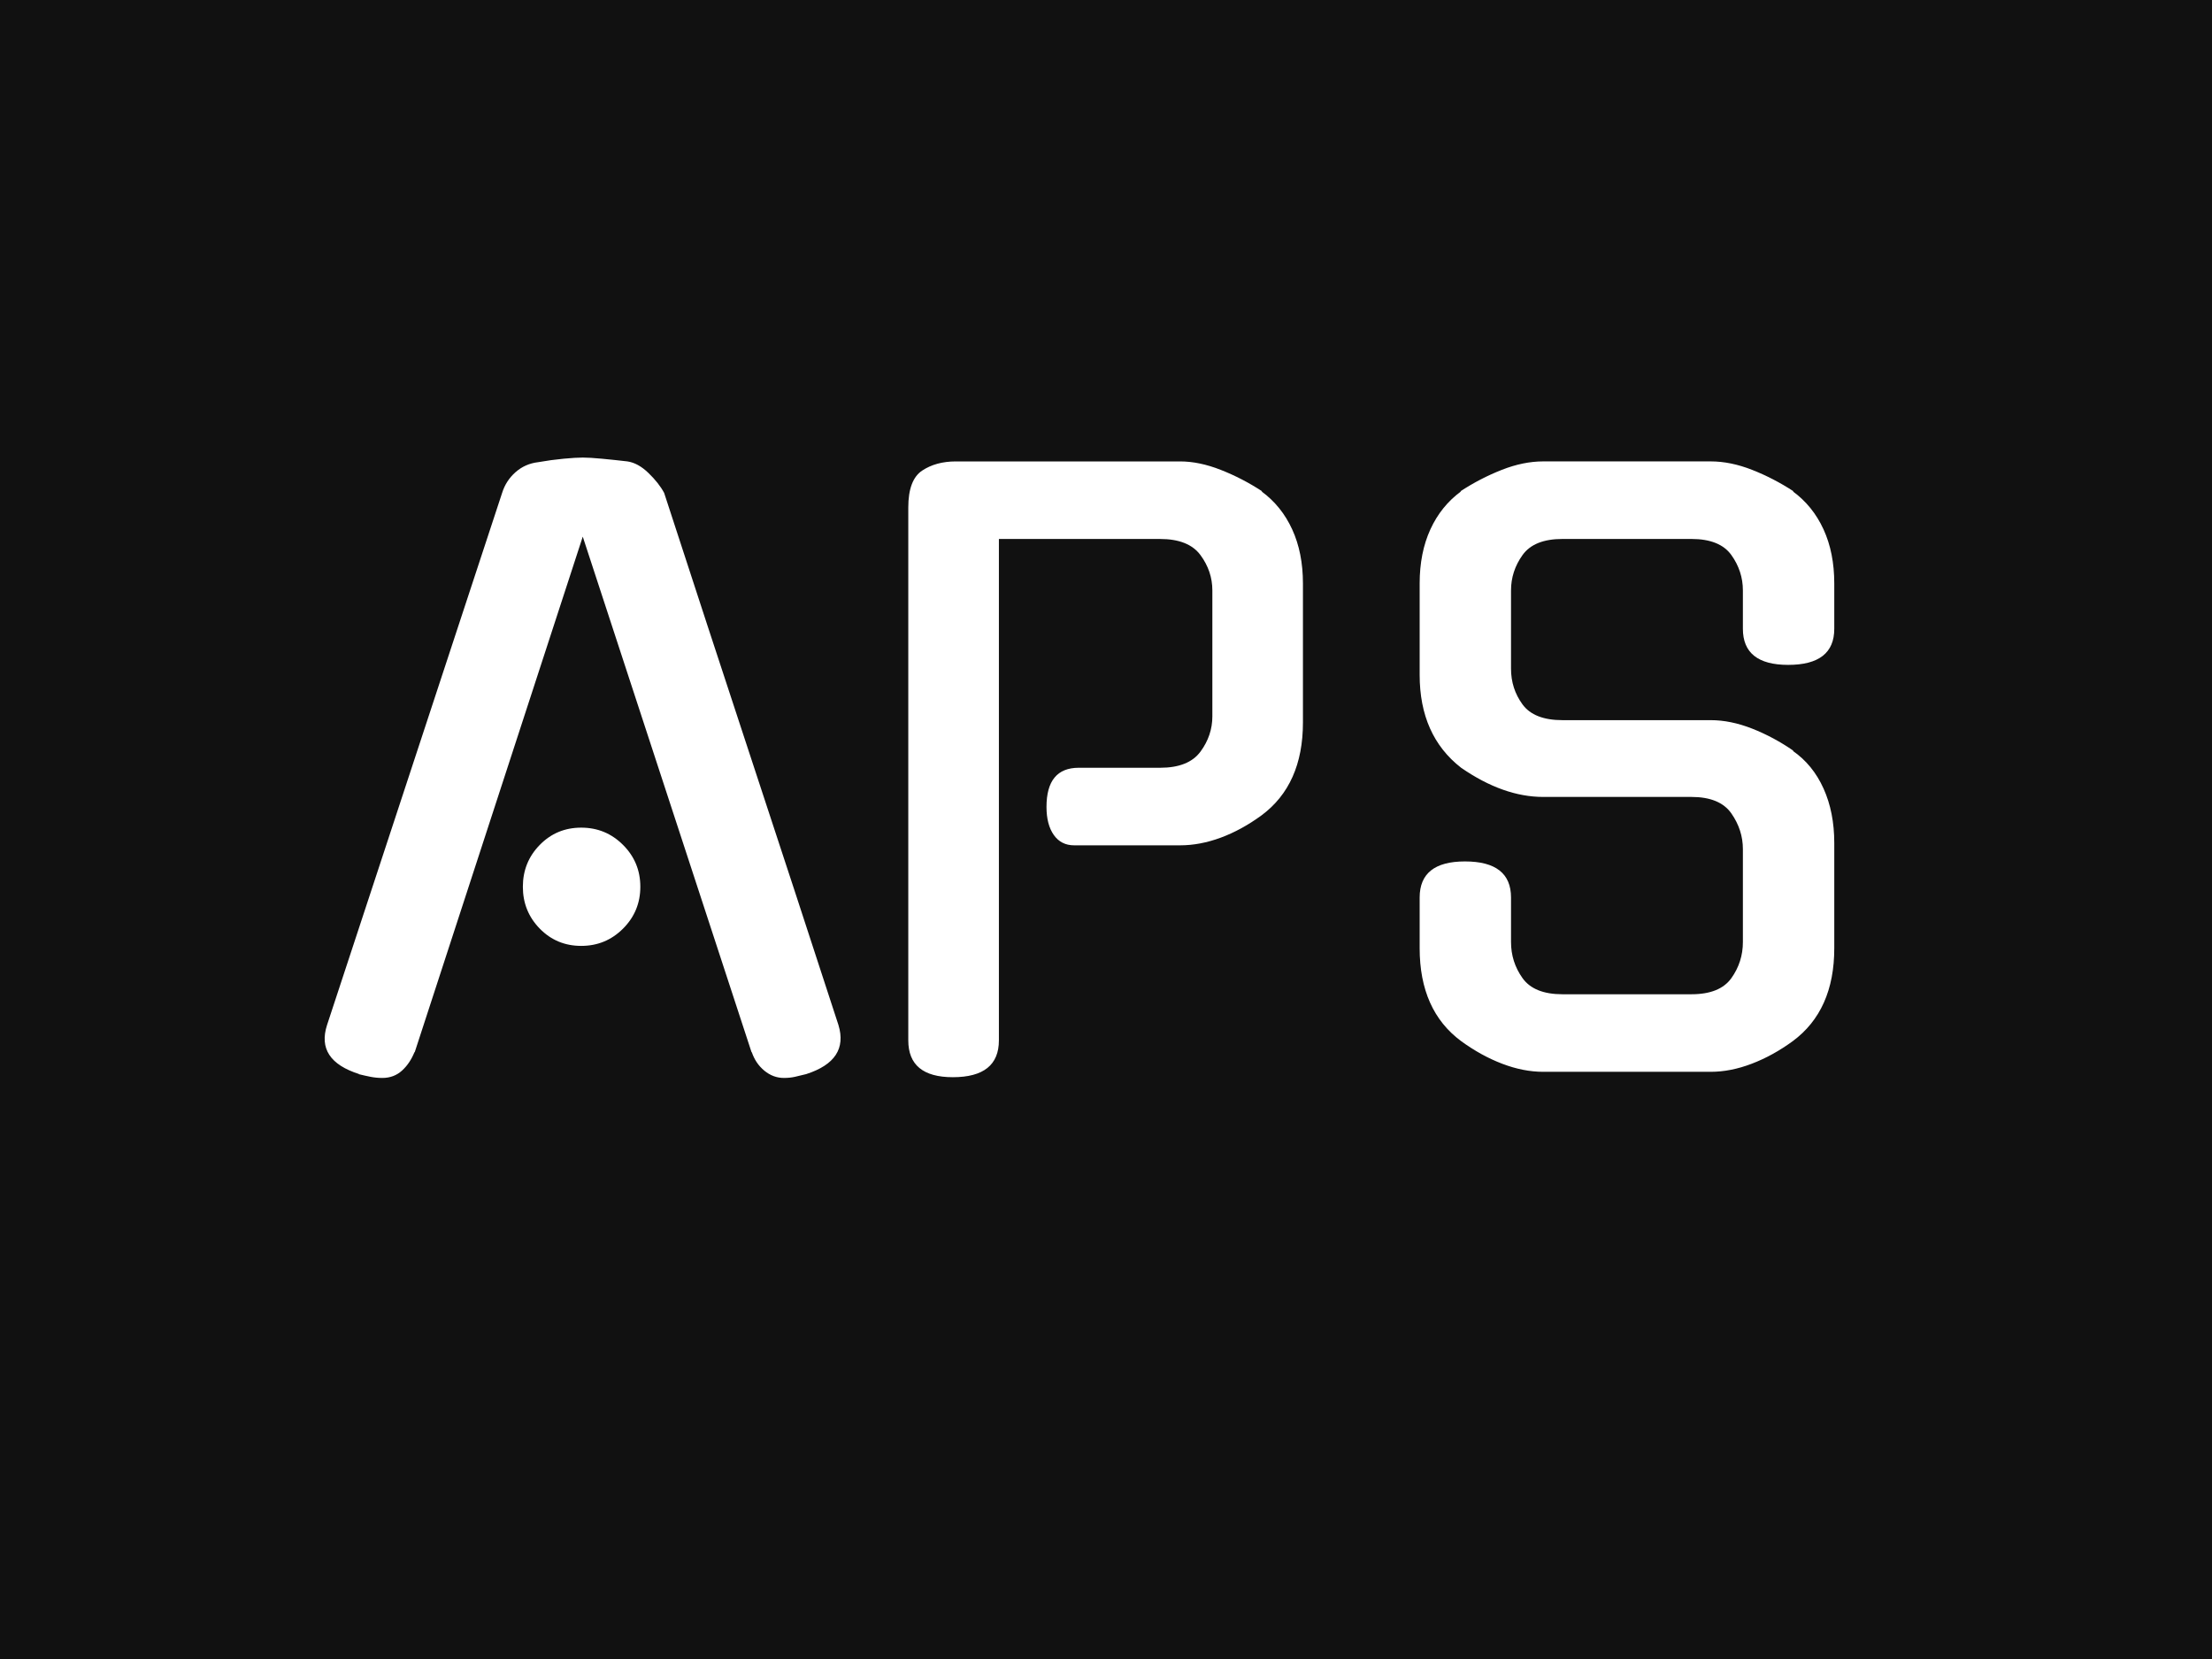<svg xmlns="http://www.w3.org/2000/svg" xml:space="preserve" width="2000" height="1500" data-id="lg_zeBn3YarA5VNil8o5x" data-version="1" viewBox="0 0 2000 1500"><path fill="#111" stroke="transparent" d="M0 0h2000v1500H0z"/><g data-padding="20"><g transform="translate(-1164.723 -878.148)scale(2.123)"><rect width="686" height="369.51" x="265.18" y="165.252" fill="none" rx="0" ry="0" transform="translate(411.55 416.96)"/><path fill="#fff" d="m868.75 861.927-71.94-219.74-71.62 219.74v-.33q-1.96 4.91-5.39 8.02-3.44 3.1-8.34 3.1-2.62 0-5.07-.49t-5.07-1.14h.33q-18.64-5.89-13.74-20.93l74.56-226.61q1.64-5.23 5.72-8.83 4.09-3.6 9.65-4.25 5.56-.98 10.79-1.47t8.18-.49q2.94 0 8.17.49t10.79 1.14q4.58.65 8.99 4.91 4.42 4.25 6.71 8.5 18.31 56.24 37.11 113.3 18.81 57.06 37.12 113.31 4.58 15.04-13.74 20.93-2.61.65-4.74 1.14-2.12.49-4.74.49-4.58 0-8.34-3.1-3.76-3.11-5.39-8.02Zm-47.42-70.63q0 10.46-7.36 17.82-7.35 7.36-17.82 7.36-10.46 0-17.66-7.36-7.19-7.36-7.19-17.82 0-10.47 7.19-17.82 7.2-7.36 17.66-7.36 10.47 0 17.82 7.36 7.36 7.35 7.36 17.82m229.88-17.65h-45.12q-5.56 0-8.67-4.41-3.11-4.42-3.11-11.94 0-16.68 13.74-16.68h34.66q12.1 0 17.17-6.86 5.07-6.87 5.07-15.05v-53.62q0-8.18-5.07-15.05-5.07-6.86-17.17-6.86h-68.67v213.53q0 15.69-19.62 15.69-18.97 0-18.97-15.69v-226.94q0-11.77 5.89-15.7 5.89-3.92 14.39-3.92h95.48q8.18 0 17.33 3.6 9.16 3.59 17.66 9.15h-.33q8.51 6.22 13.08 16.19 4.58 9.97 4.58 23.05v59.19q0 26.49-17.66 39.57-8.5 6.21-17.33 9.48t-17.33 3.27m162.85-53.31h63.11q8.5 0 17.66 3.6 9.15 3.59 17.66 9.48h-.33q8.5 5.89 13.08 16.02 4.58 10.14 4.58 23.22v44.8q0 26.49-17.66 39.57-8.5 6.21-17.5 9.64-8.99 3.44-17.49 3.44h-71.29q-8.5 0-17.49-3.44-8.99-3.43-17.5-9.64-17.65-13.08-17.65-39.57v-21.58q0-15.37 19.29-15.37 19.62 0 19.62 15.37v18.96q0 8.5 4.9 15.37 4.91 6.87 17.01 6.87h54.93q12.1 0 17.01-6.87 4.9-6.87 4.9-15.37v-39.56q0-8.18-4.9-15.21-4.91-7.03-17.01-7.03h-63.11q-17 0-34.99-12.43-17.65-13.73-17.65-39.56v-38.92q0-13.08 4.57-23.05 4.58-9.97 13.08-16.19h-.32q8.5-5.56 17.66-9.15 9.15-3.6 17.65-3.6h71.29q8.5 0 17.66 3.6 9.15 3.59 17.66 9.15h-.33q8.5 6.22 13.08 16.19t4.58 23.05v19.3q0 15.37-19.62 15.37-19.3 0-19.3-15.37v-16.35q0-8.18-4.9-15.05-4.91-6.86-17.01-6.86h-54.93q-12.1 0-17.01 6.86-4.9 6.87-4.9 15.05v33.35q0 8.5 4.9 15.21 4.91 6.7 17.01 6.7"/></g><path fill="transparent" stroke="transparent" stroke-width="2.187" d="M250 345.481h1500v809.038H250z"/></g></svg>